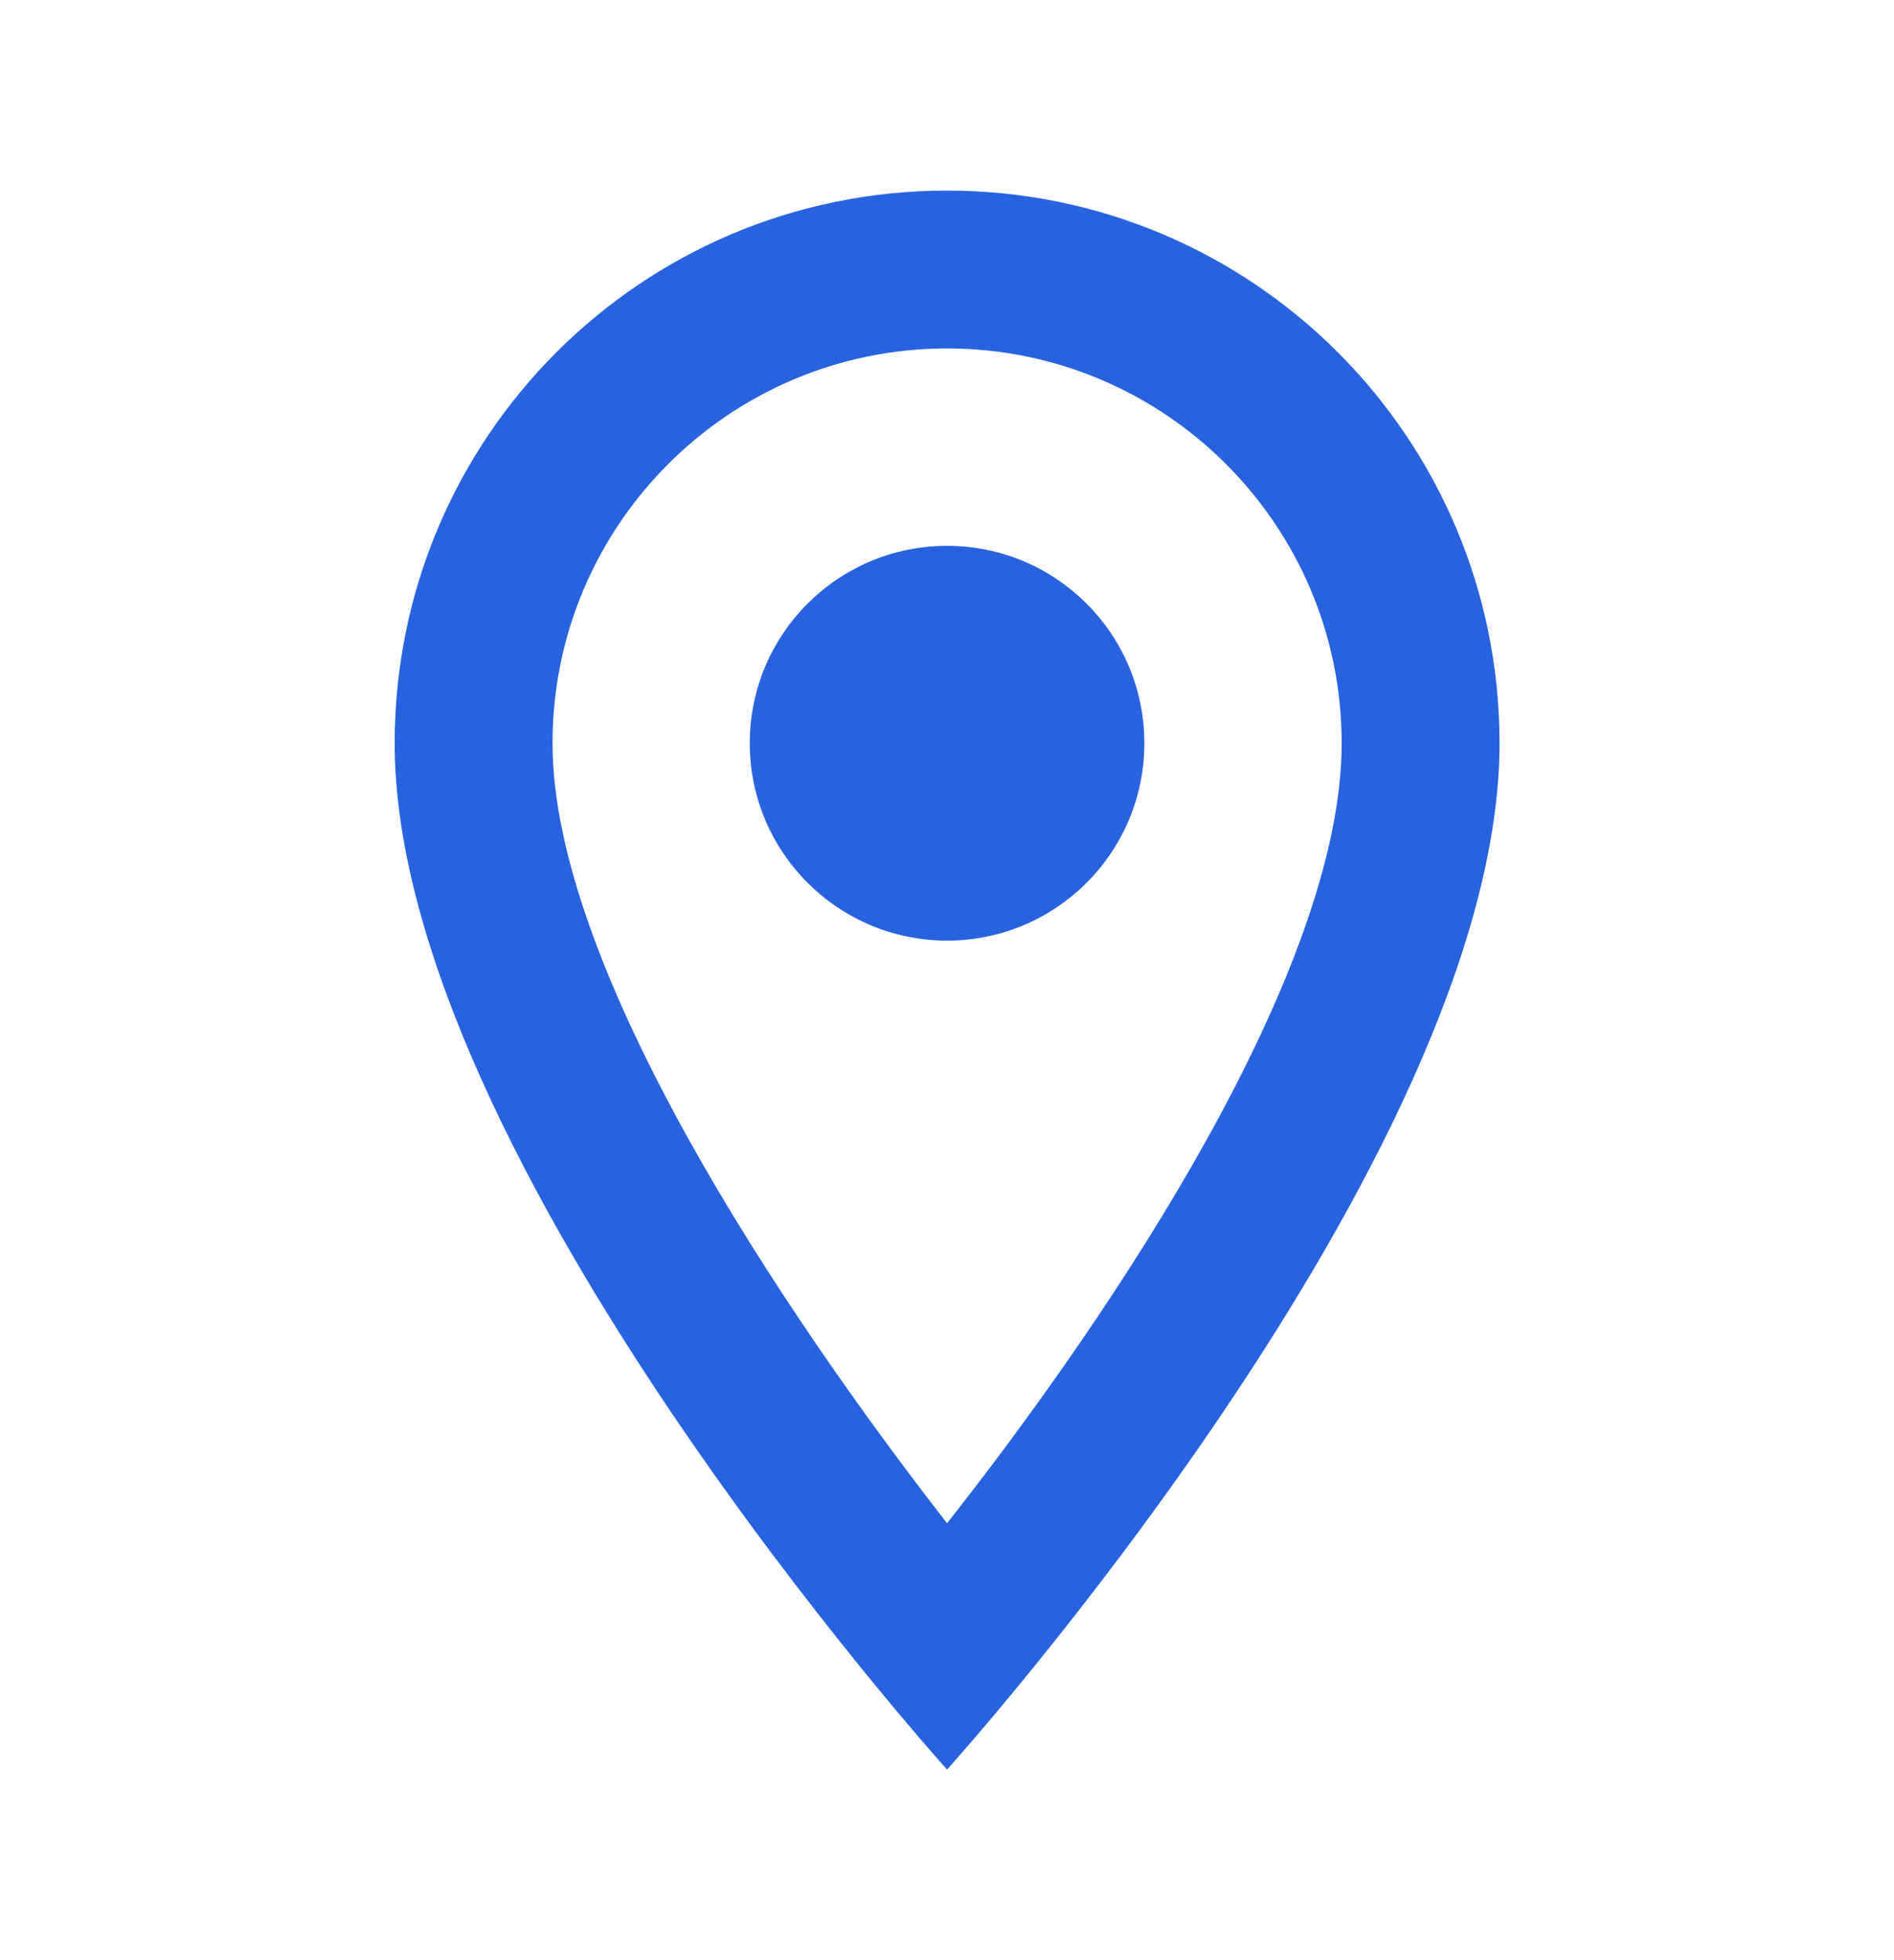 <svg width="29" height="30" viewBox="0 0 29 30" fill="none" xmlns="http://www.w3.org/2000/svg">
<path d="M14.501 2.917C9.825 2.917 6.043 6.699 6.043 11.375C6.043 17.719 14.501 27.083 14.501 27.083C14.501 27.083 22.96 17.719 22.96 11.375C22.96 6.699 19.178 2.917 14.501 2.917ZM8.46 11.375C8.46 8.04 11.166 5.333 14.501 5.333C17.836 5.333 20.543 8.04 20.543 11.375C20.543 14.855 17.063 20.063 14.501 23.313C11.988 20.087 8.46 14.819 8.46 11.375Z" fill="#2863DF"/>
<path d="M14.501 14.396C16.17 14.396 17.522 13.043 17.522 11.375C17.522 9.706 16.17 8.354 14.501 8.354C12.833 8.354 11.48 9.706 11.48 11.375C11.48 13.043 12.833 14.396 14.501 14.396Z" fill="#2863DF"/>
</svg>
